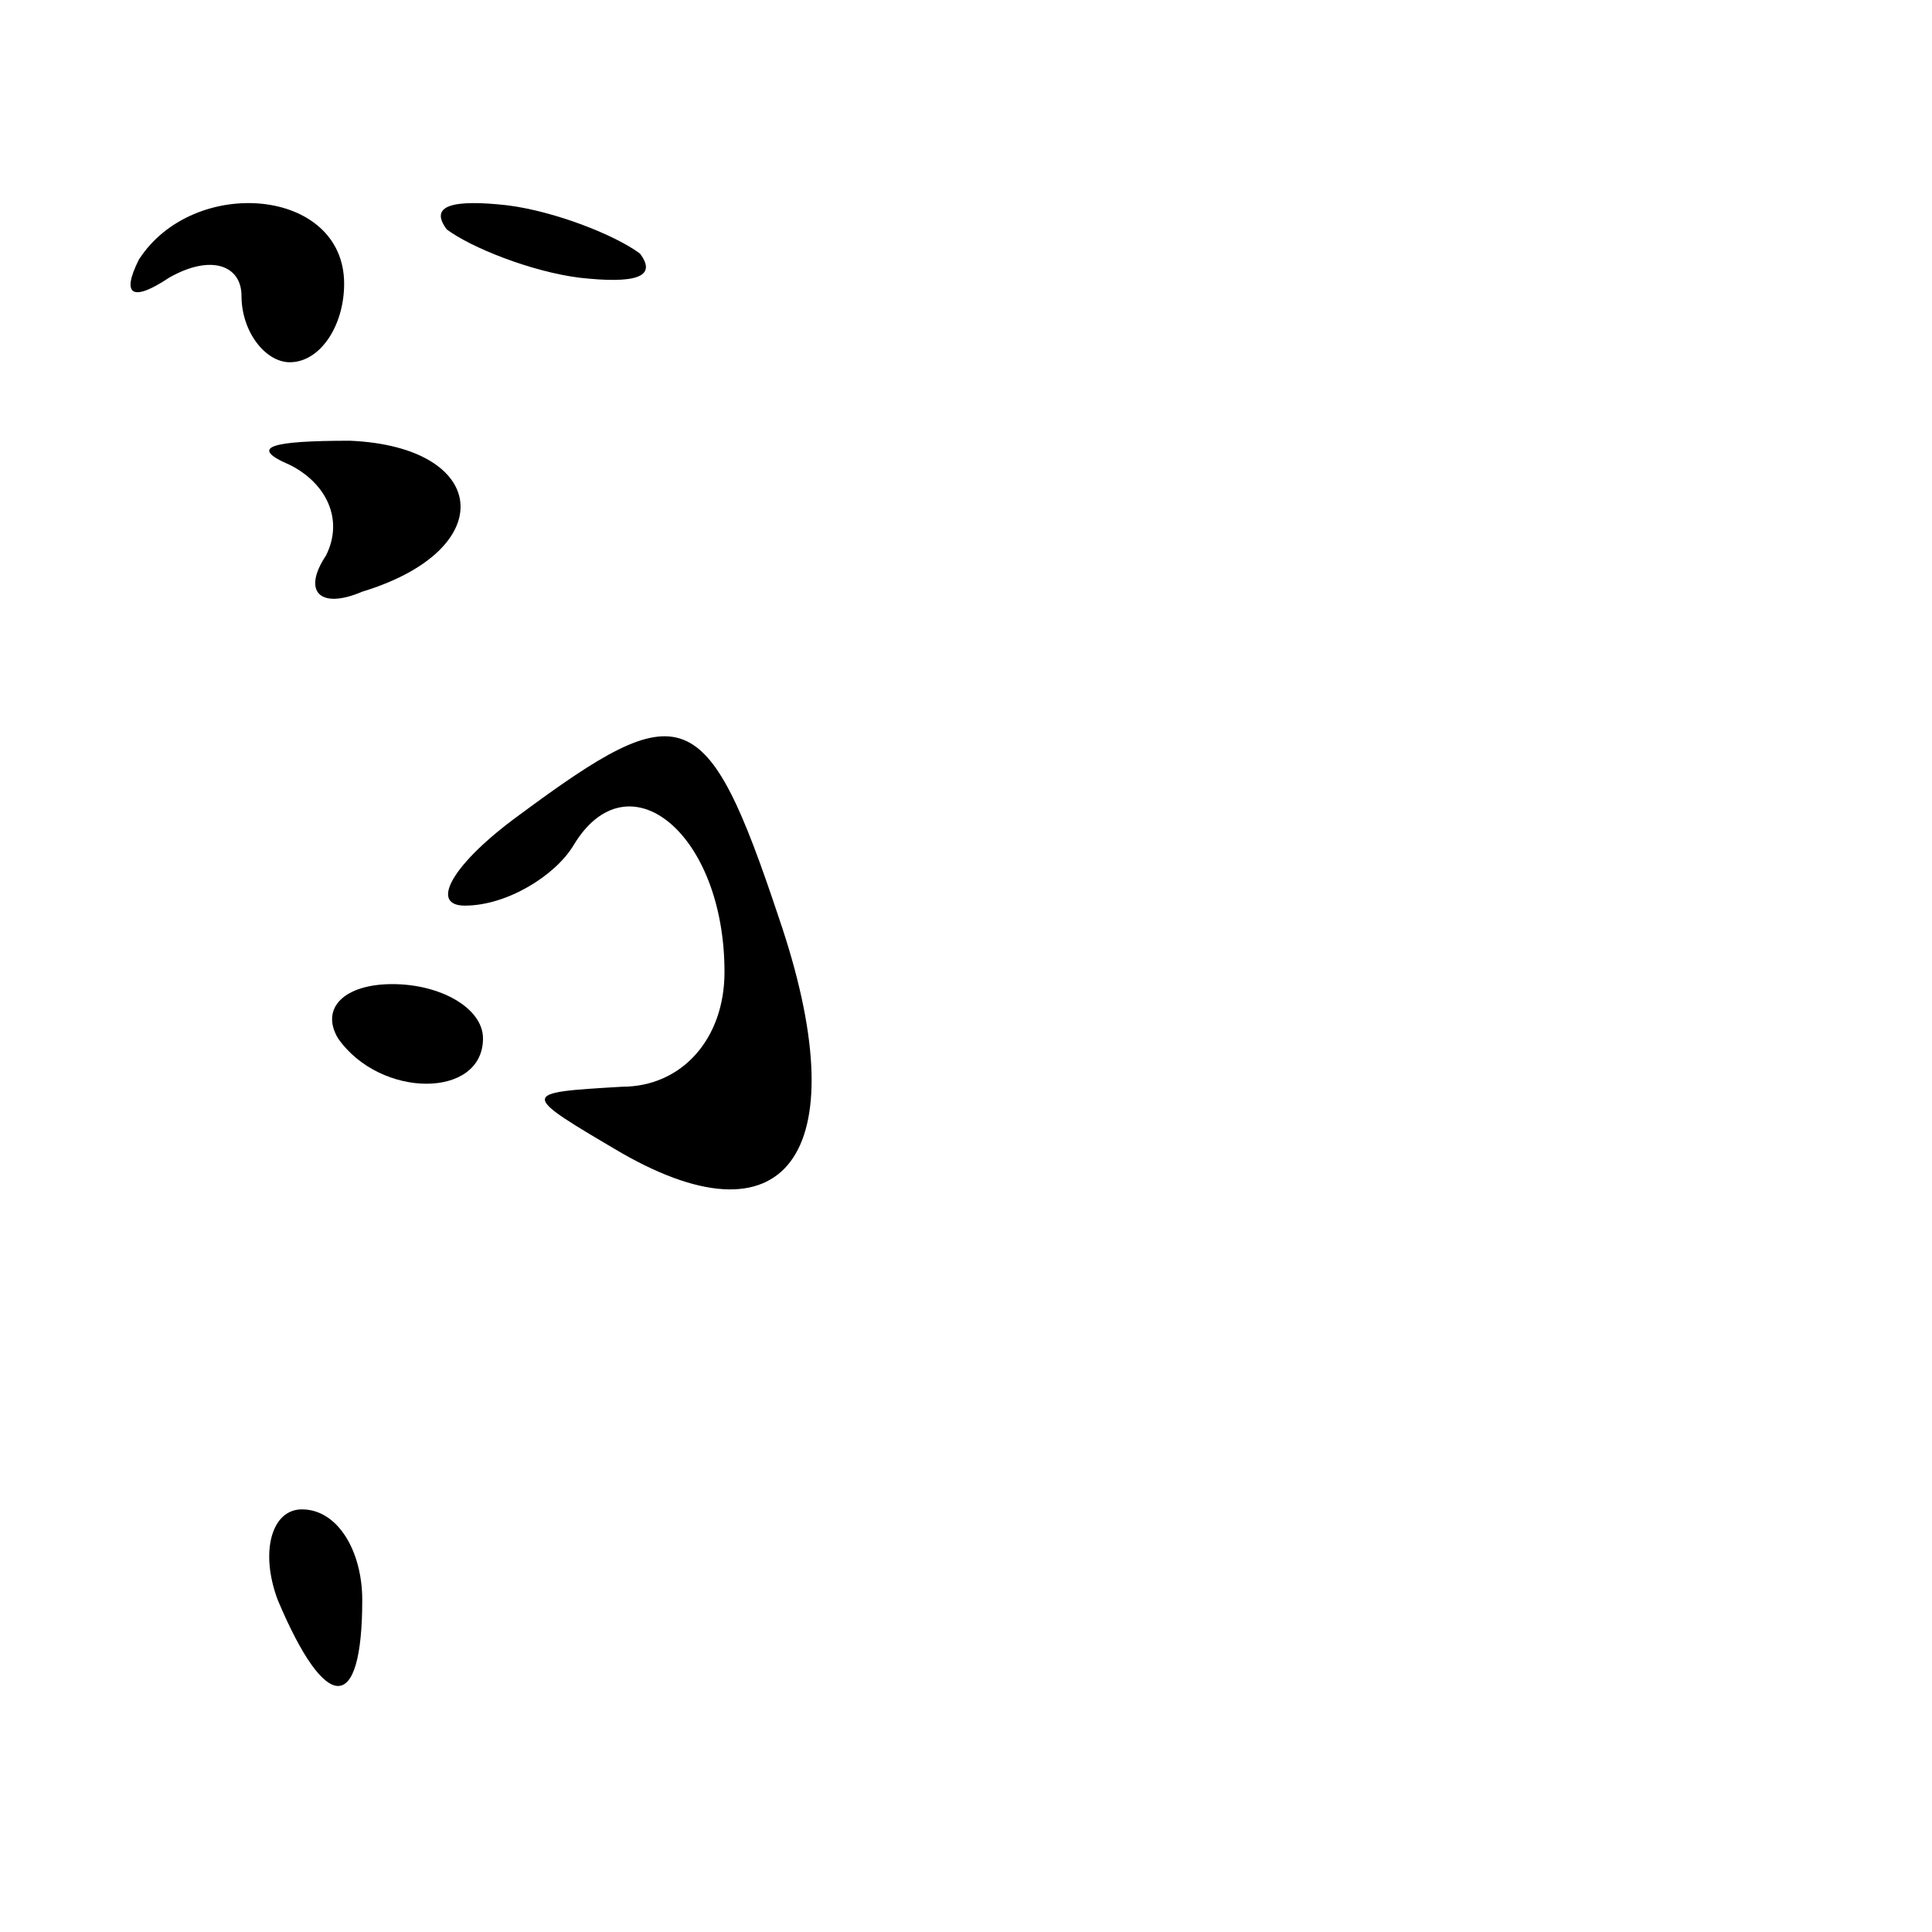 <?xml version="1.0" standalone="no"?>
<!DOCTYPE svg PUBLIC "-//W3C//DTD SVG 20010904//EN"
 "http://www.w3.org/TR/2001/REC-SVG-20010904/DTD/svg10.dtd">
<svg version="1.0" xmlns="http://www.w3.org/2000/svg"
 width="32pt" height="32pt" viewBox="0 0 32 32"
 preserveAspectRatio="xMidYMid meet">
<g transform="translate(0,32) scale(0.1,-0.1)"
fill="#000000" stroke="none">
<path fill="#000000" stroke="none" d="M23 277 c-3 -6 -1 -7 5 -3 7 4 12 2 12
-3 0 -6 4 -11 8 -11 5 0 9 6 9 13 0 16 -25 18 -34 4z"/>
<path fill="#000000" stroke="none" d="M74 282 c4 -3 14 -7 22 -8 9 -1 13 0
10 4 -4 3 -14 7 -22 8 -9 1 -13 0 -10 -4z"/>
<path fill="#000000" stroke="none" d="M48 243 c6 -3 9 -9 6 -15 -4 -6 -1 -9
6 -6 23 7 21 24 -2 25 -13 0 -17 -1 -10 -4z"/>
<path fill="#000000" stroke="none" d="M86 185 c-11 -8 -15 -15 -9 -15 7 0 15
5 18 10 9 15 25 2 25 -21 0 -11 -7 -19 -17 -19 -17 -1 -17 -1 0 -11 28 -16 39
1 26 39 -12 36 -16 37 -43 17z"/>
<path fill="#000000" stroke="none" d="M56 148 c7 -10 24 -10 24 0 0 5 -7 9
-15 9 -8 0 -12 -4 -9 -9z"/>
<path fill="#000000" stroke="none" d="M46 55 c8 -19 14 -19 14 0 0 8 -4 15
-10 15 -5 0 -7 -7 -4 -15z"/>
</g>
</svg>
